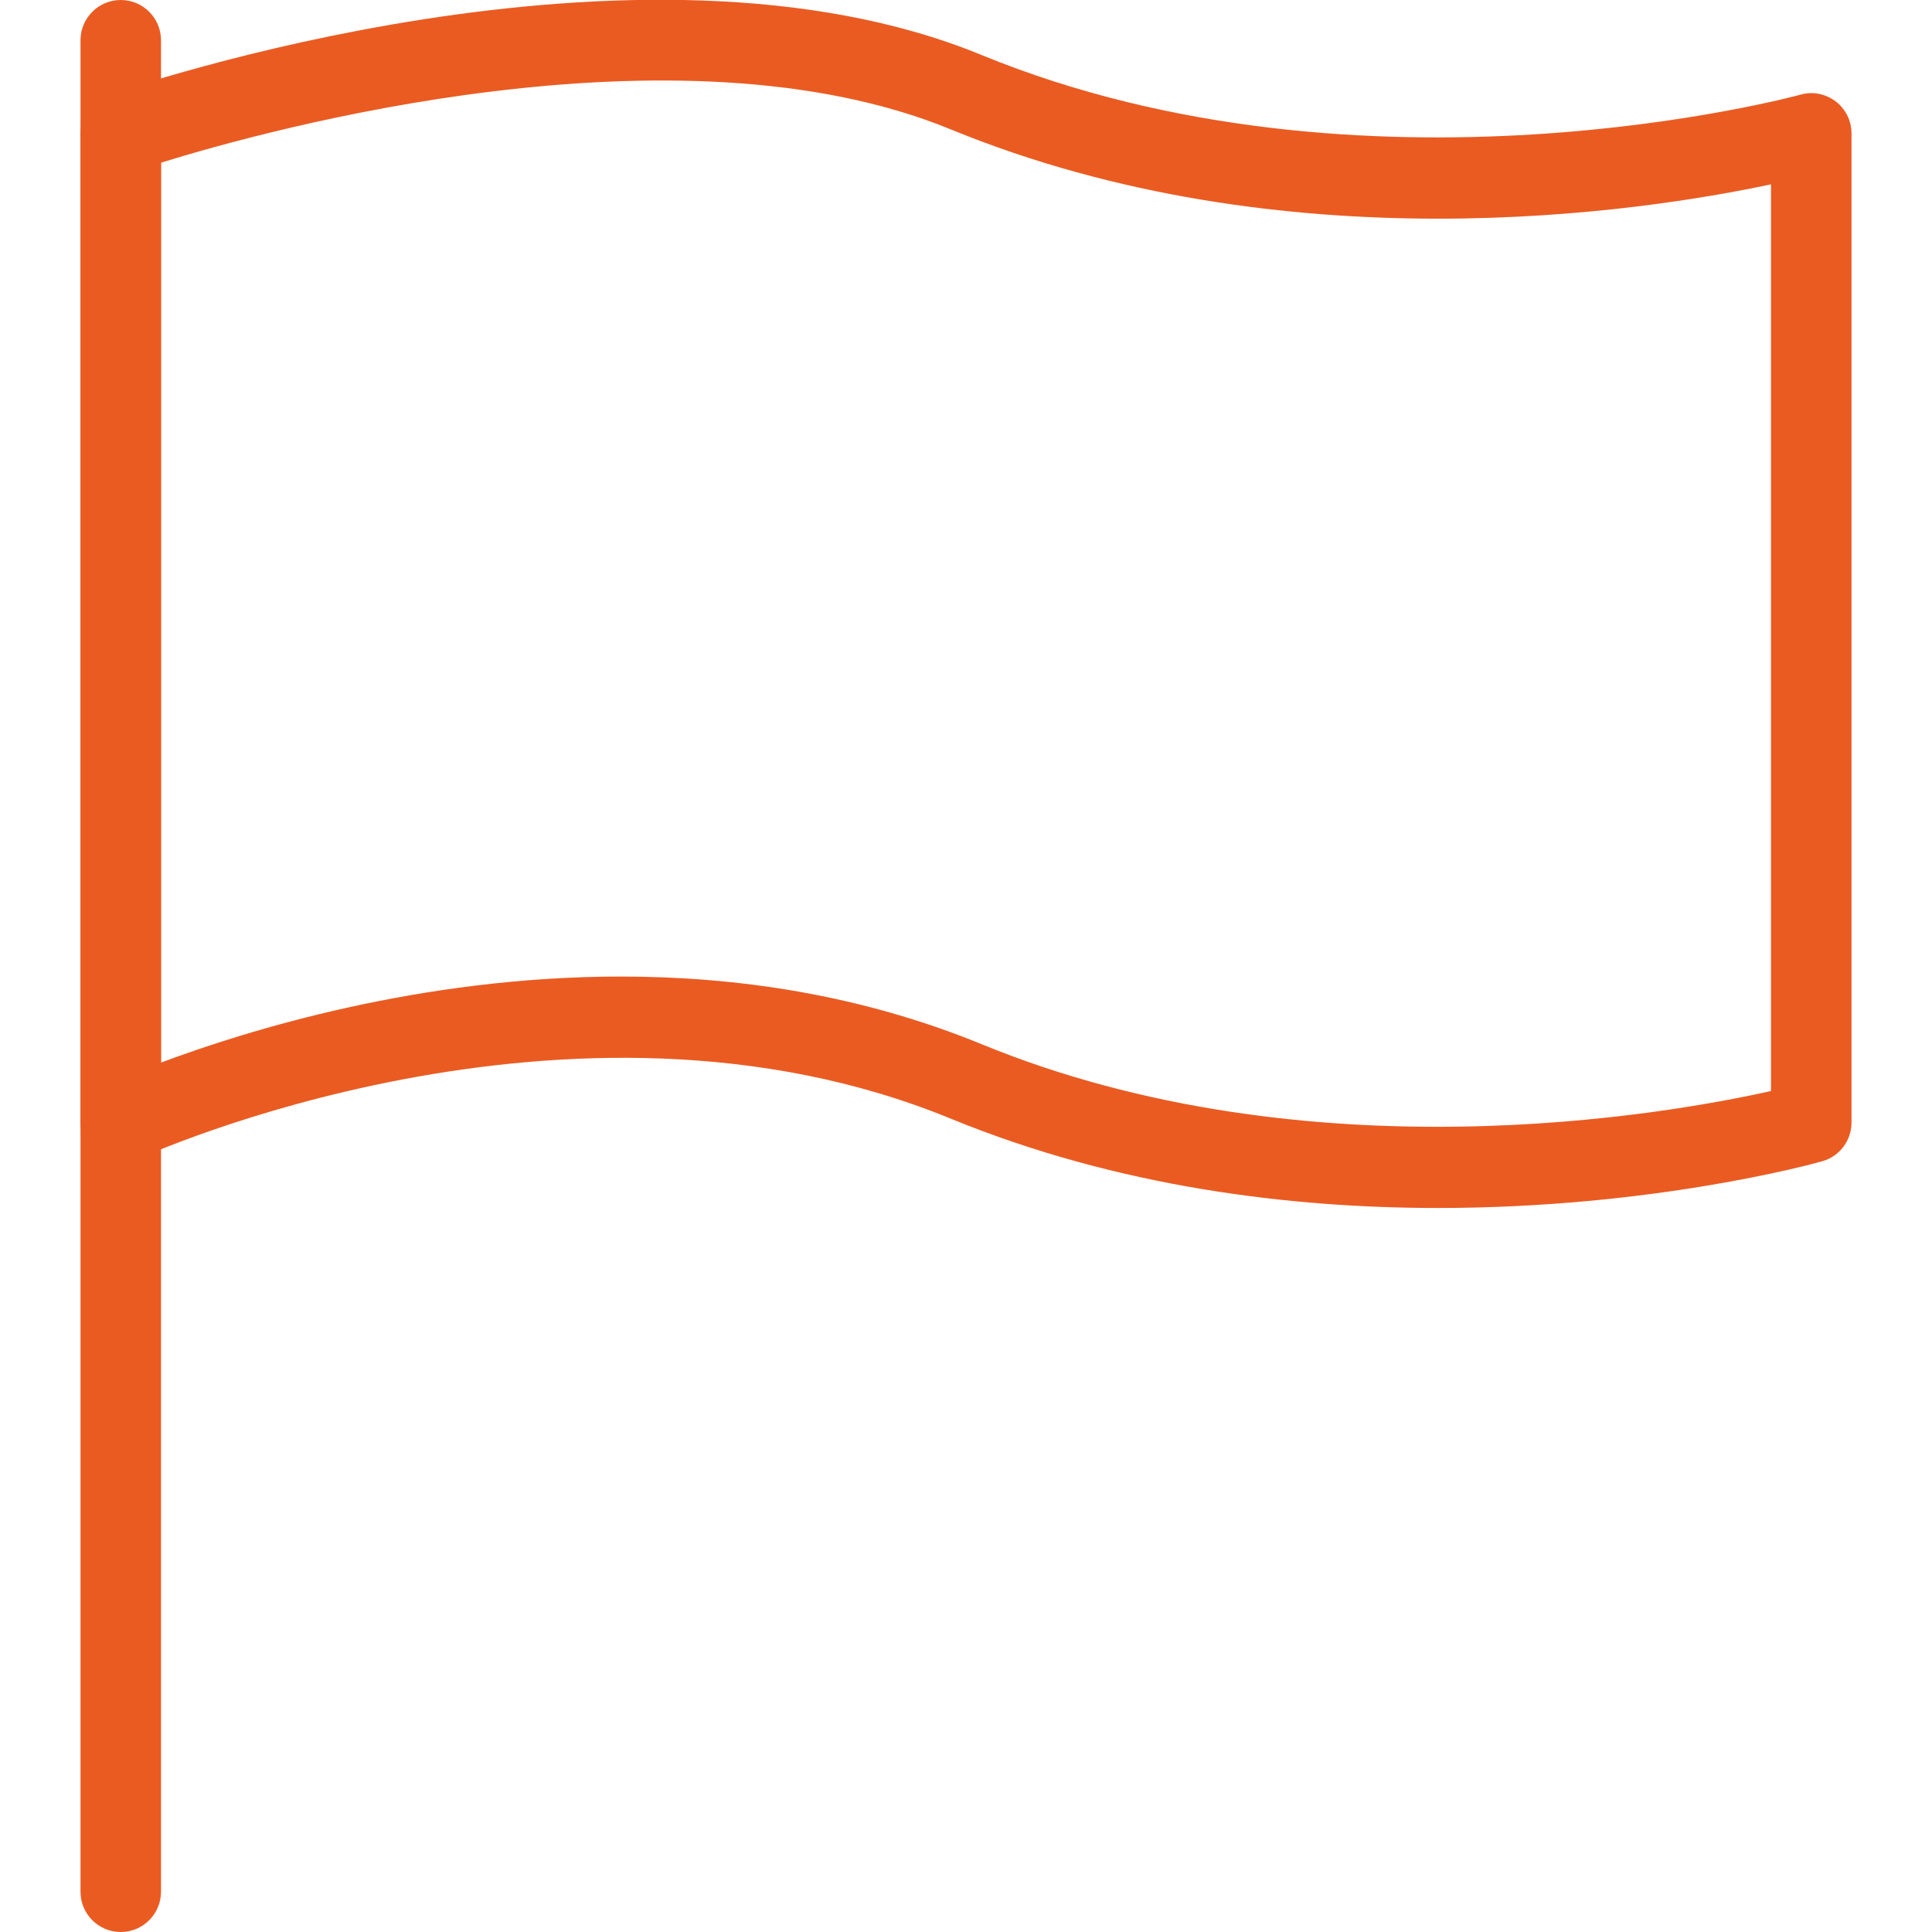 <?xml version="1.0"?>
<svg xmlns="http://www.w3.org/2000/svg" xmlns:xlink="http://www.w3.org/1999/xlink" xmlns:svgjs="http://svgjs.com/svgjs" version="1.1" width="512" height="512" x="0" y="0" viewBox="0 0 24 24" style="enable-background:new 0 0 512 512" xml:space="preserve" class=""><g><g xmlns="http://www.w3.org/2000/svg"><g><path d="m1.5 24c-.276 0-.5-.224-.5-.5v-23c0-.276.224-.5.5-.5s.5.224.5.5v23c0 .276-.224.5-.5.5z" fill="#ea5b22" data-original="#000000" style="" class=""/></g></g><g xmlns="http://www.w3.org/2000/svg"><g><path d="m17.864 15.006c-1.828 0-3.973-.257-6.054-1.11-4.741-1.946-10.046.479-10.099.503-.155.072-.336.061-.48-.031-.144-.093-.231-.252-.231-.423v-12.288c0-.213.134-.402.335-.472.267-.092 6.578-2.26 10.855-.503 4.776 1.96 10.123.509 10.176.494.148-.044.311-.011.437.083.124.095.197.242.197.398v12.288c0 .225-.149.421-.365.481-.137.039-2.119.58-4.771.58zm-10.151-2.875c1.43 0 2.969.221 4.477.839 4.062 1.669 8.524.871 9.81.583v-11.263c-1.62.344-6.035 1.021-10.19-.683-3.403-1.397-8.47-.002-9.81.414v11.179c1.07-.401 3.225-1.069 5.713-1.069zm14.787 1.814h.01z" fill="#ea5b22" data-original="#000000" style="" class=""/></g></g></g></svg>
